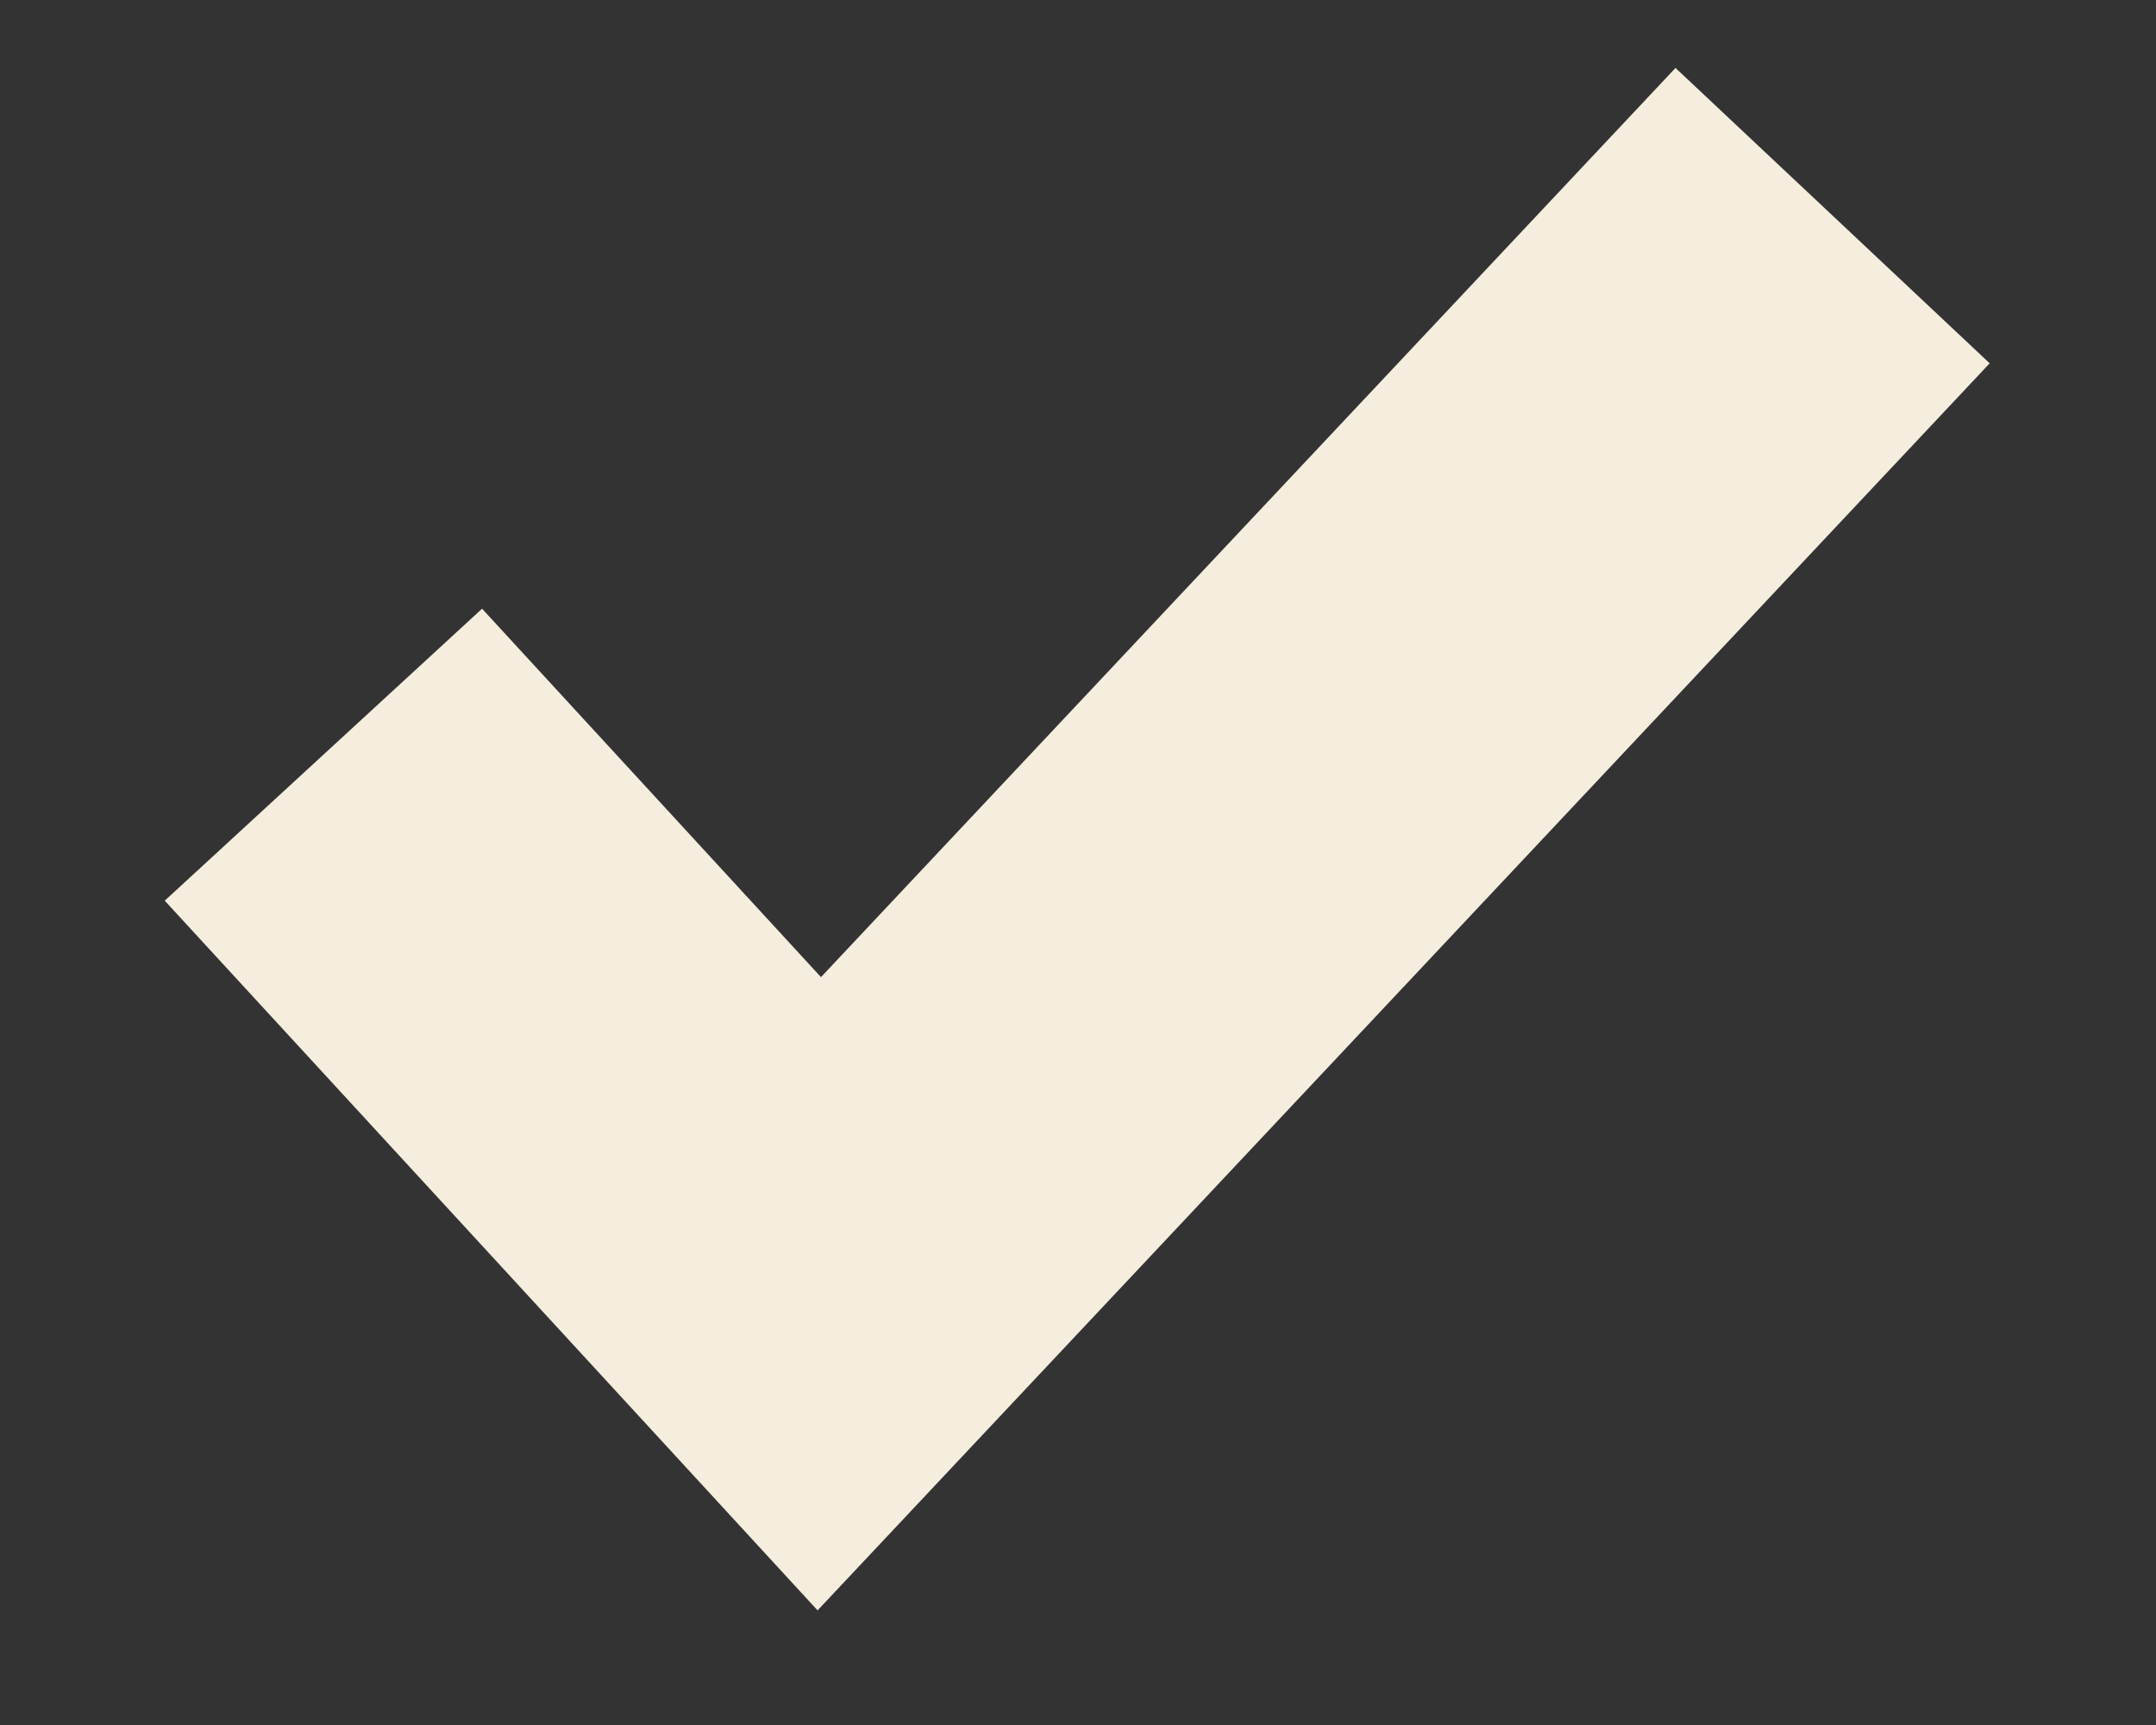 <svg fill="none" xmlns="http://www.w3.org/2000/svg" width="10" height="8" viewBox="0 0 10 8">
  <rect x="0" y="0" width="10" height="8" fill="#333333" stroke="none"/>
  <path d="M1.5 3.5 3.8 6l4.7-5" stroke="#f5edde" stroke-width="2"/>
</svg>